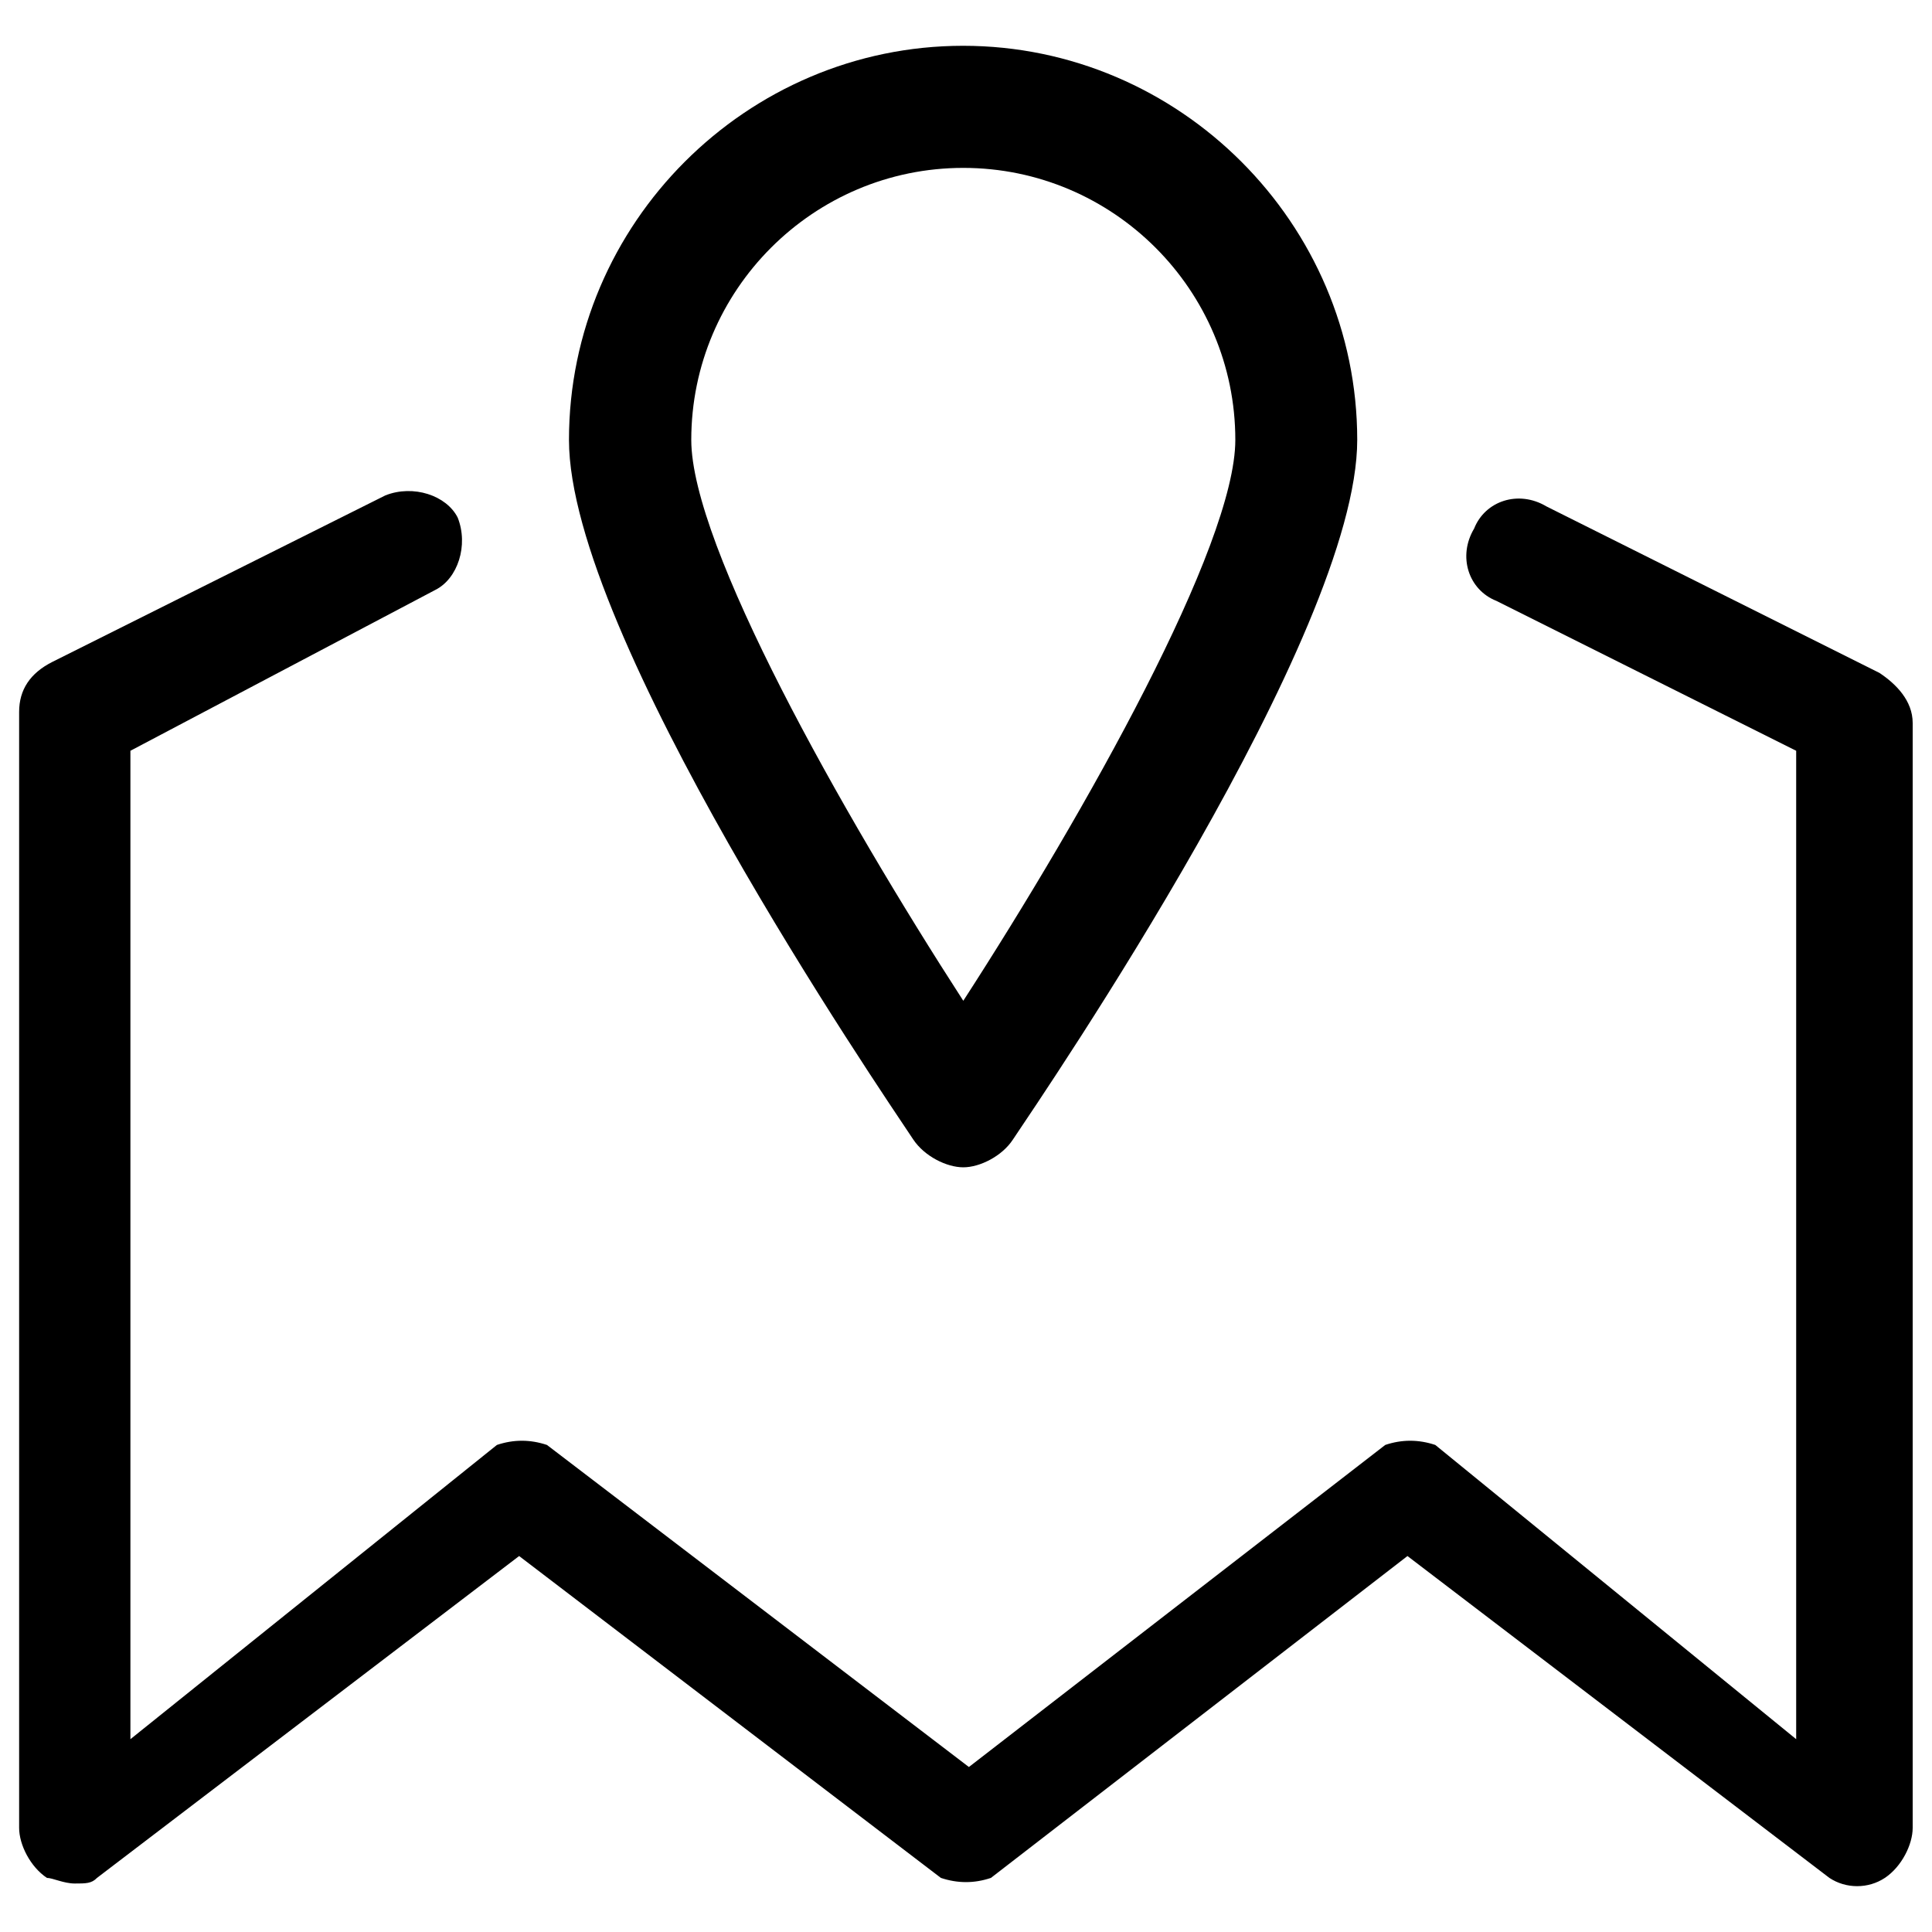 <?xml version="1.0" encoding="utf-8"?>
<!-- Svg Vector Icons : http://www.onlinewebfonts.com/icon -->
<!DOCTYPE svg PUBLIC "-//W3C//DTD SVG 1.1//EN" "http://www.w3.org/Graphics/SVG/1.1/DTD/svg11.dtd">
<svg version="1.1" xmlns="http://www.w3.org/2000/svg" xmlns:xlink="http://www.w3.org/1999/xlink" x="0px" y="0px" viewBox="0 0 1000 1000" enable-background="new 0 0 1000 1000" xml:space="preserve">
<g><path d="M498.6,604.2c-8.6,0-20.1-5.7-25.9-14.4c-17.2-25.9-178.2-261.5-178.2-362.1c0-112.1,92-204,204-204c112.1,0,204,92,204,204c0,100.6-160.9,336.2-178.2,362.1C518.7,598.4,507.2,604.2,498.6,604.2z M498.6,86.9c-77.6,0-140.8,63.2-140.8,140.8c0,54.6,77.6,192.6,140.8,290.3c63.2-97.7,140.8-235.7,140.8-290.3C639.4,150.1,576.2,86.9,498.6,86.9z"/><path d="M38.7,974.9c-5.7,0-11.5-2.9-14.4-2.9c-8.6-5.7-14.4-17.2-14.4-25.9V368.5c0-11.5,5.7-20.1,17.2-25.9l172.4-86.2c14.4-5.7,31.6,0,37.4,11.5c5.7,14.4,0,31.6-11.5,37.4L67.5,388.6v511.6l189.7-152.3c8.6-2.9,17.2-2.9,25.9,0l218.4,166.7L717,747.9c8.6-2.9,17.2-2.9,25.9,0l186.8,152.3V388.6L774.5,311c-14.4-5.7-20.1-23-11.5-37.4c5.7-14.4,23-20.1,37.4-11.5l172.4,86.2c8.6,5.7,17.2,14.4,17.2,25.9v571.9c0,8.6-5.7,20.1-14.4,25.9c-8.6,5.7-20.1,5.7-28.7,0L728.5,805.4L512.9,972c-8.6,2.9-17.2,2.9-25.9,0L268.7,805.4L50.2,972C47.4,974.9,44.5,974.9,38.7,974.9z"/></g>
</svg>